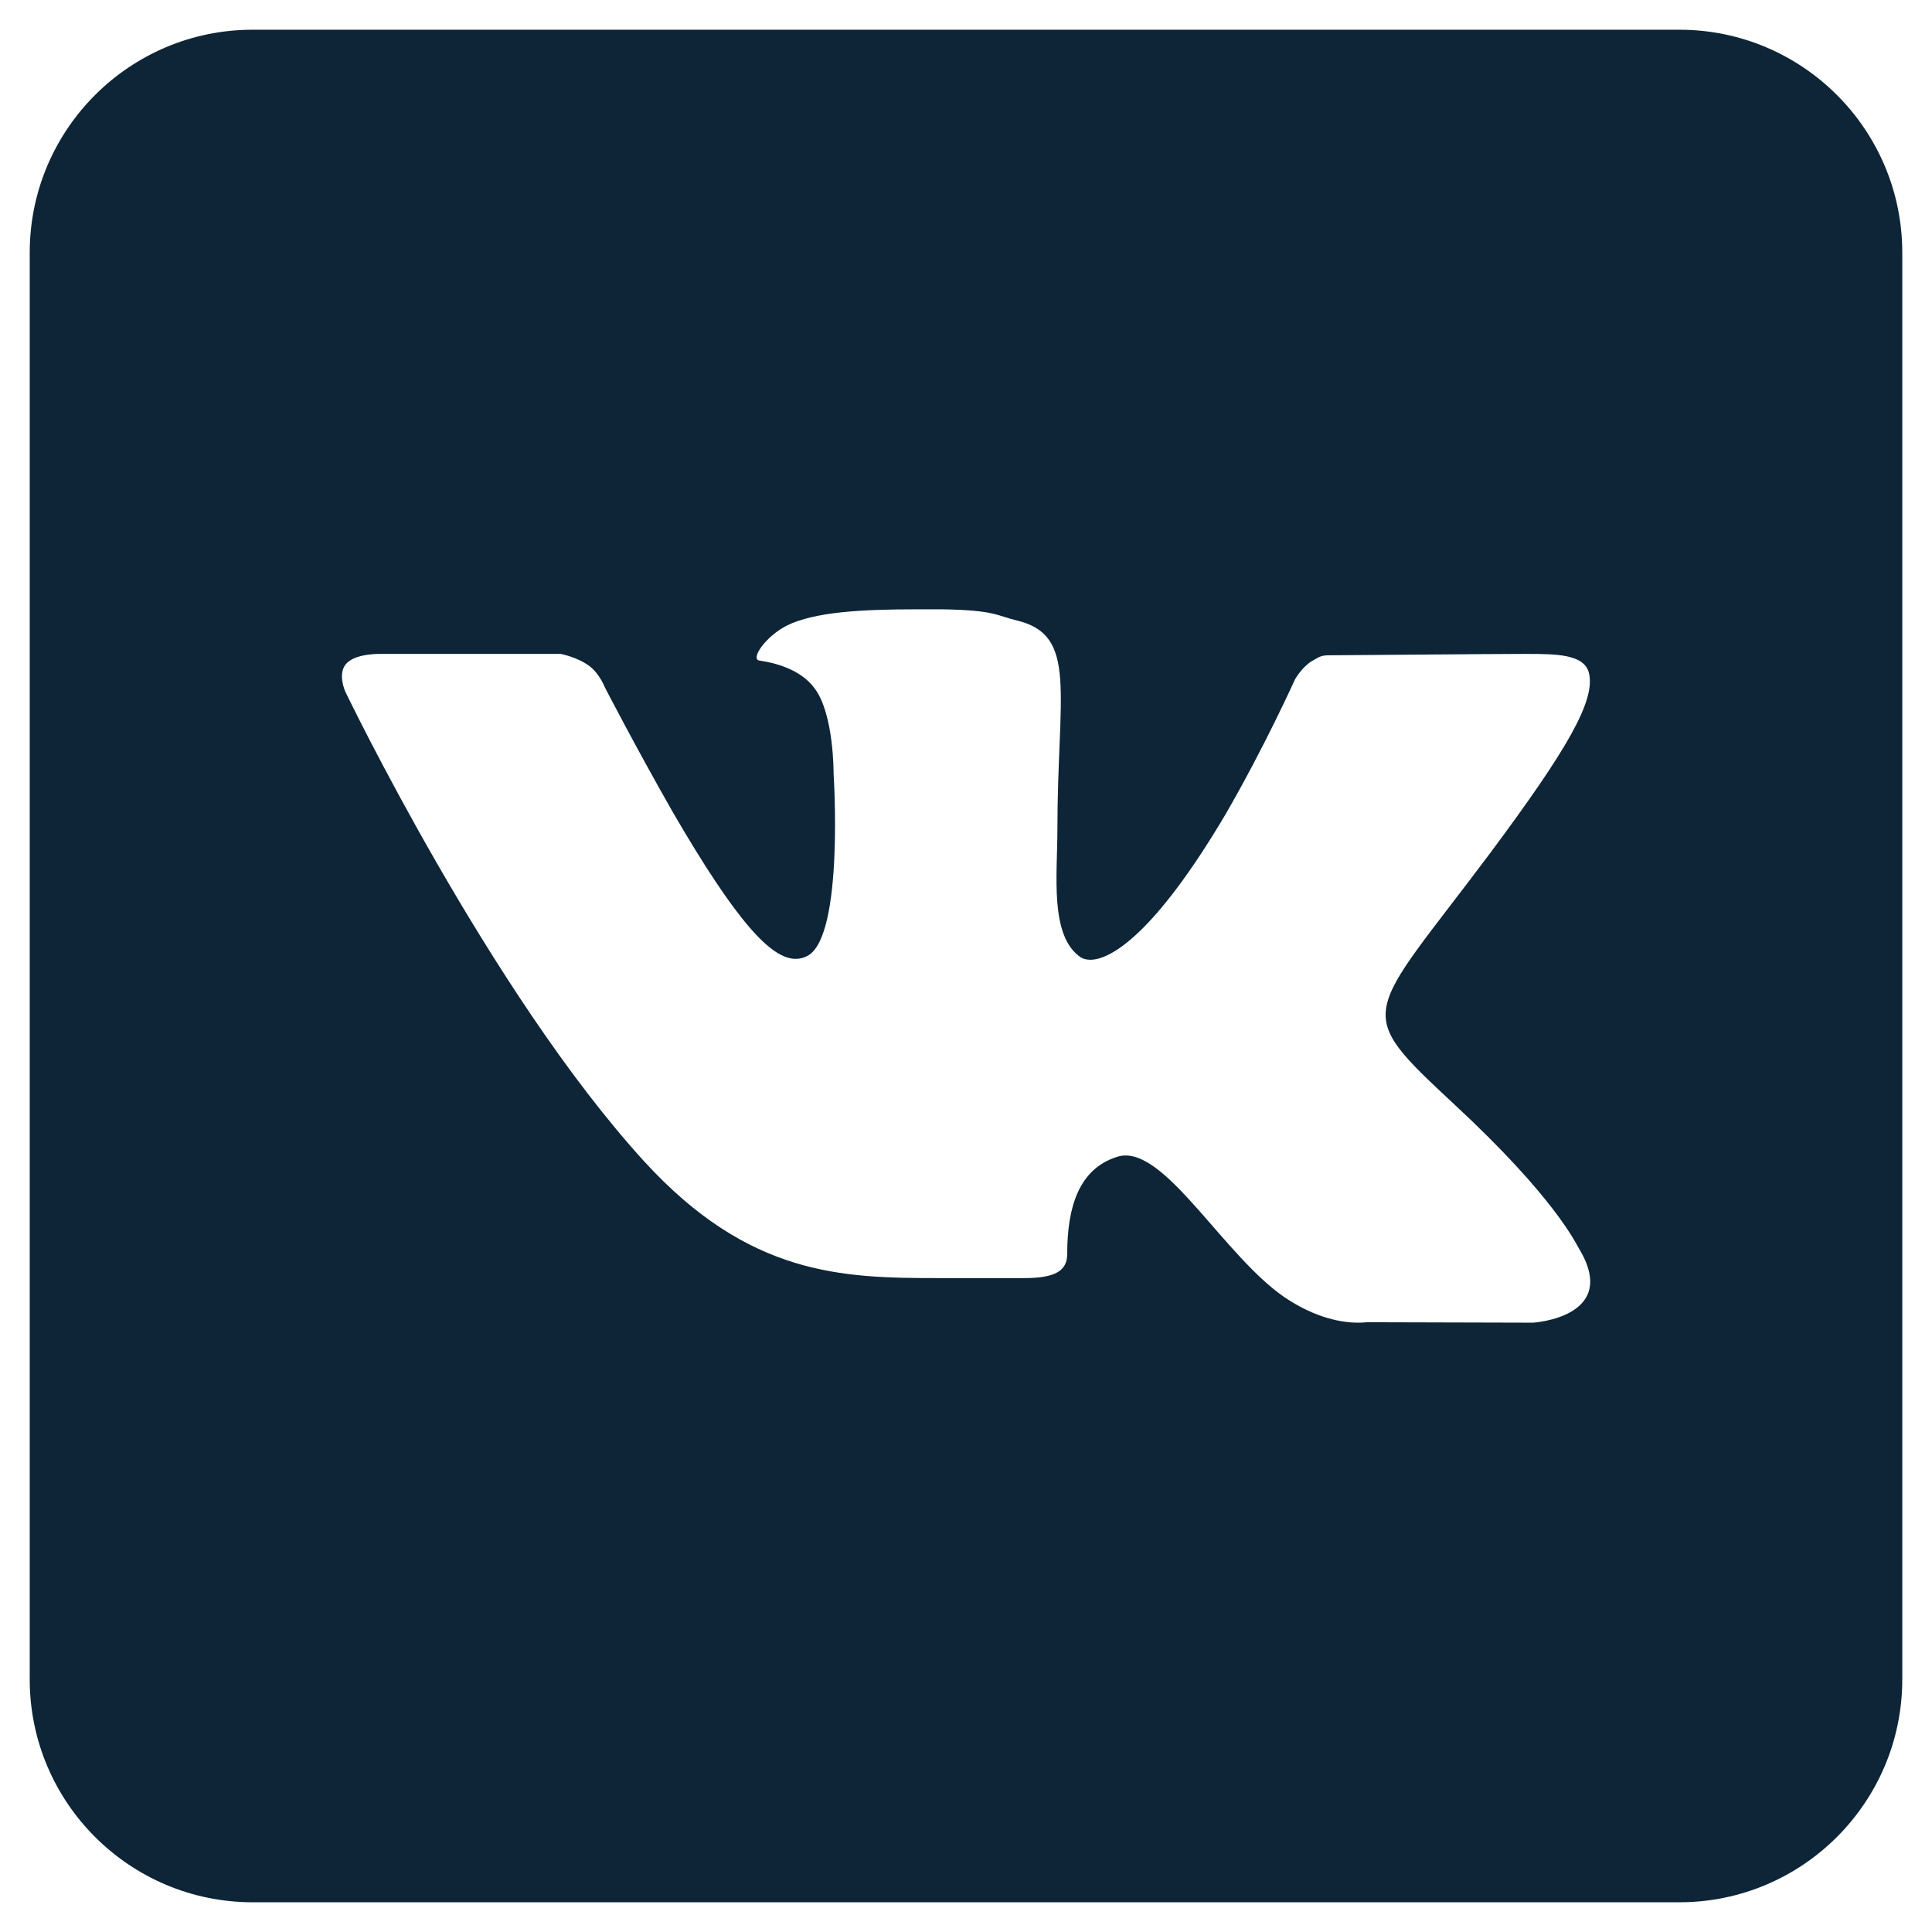 <svg width="26" height="26" viewBox="0 0 26 26" fill="none" xmlns="http://www.w3.org/2000/svg">
<path d="M22.6 0.4H3.4C1.744 0.4 0.4 1.744 0.4 3.4V22.6C0.4 24.256 1.744 25.6 3.4 25.6H22.6C24.256 25.6 25.6 24.256 25.6 22.6V3.4C25.6 1.744 24.256 0.4 22.6 0.4ZM20.632 17.8L18.394 17.794C18.394 17.794 18.346 17.8 18.268 17.8C18.088 17.8 17.716 17.752 17.278 17.452C16.492 16.906 15.742 15.55 15.148 15.55C15.106 15.55 15.07 15.556 15.034 15.568C14.518 15.73 14.362 16.246 14.362 16.876C14.362 17.098 14.206 17.2 13.786 17.2H12.628C11.332 17.2 10.078 17.17 8.668 15.628C6.592 13.354 4.648 9.31 4.648 9.31C4.648 9.31 4.54 9.076 4.654 8.938C4.762 8.812 5.014 8.8 5.11 8.8C5.134 8.8 5.146 8.8 5.146 8.8H7.546C7.546 8.8 7.768 8.842 7.93 8.962C8.068 9.064 8.14 9.25 8.14 9.25C8.14 9.25 8.548 10.042 9.058 10.936C9.916 12.412 10.378 12.904 10.708 12.904C10.762 12.904 10.816 12.892 10.87 12.862C11.362 12.592 11.218 10.408 11.218 10.408C11.218 10.408 11.224 9.616 10.966 9.268C10.768 8.992 10.39 8.914 10.222 8.89C10.09 8.872 10.306 8.56 10.594 8.416C10.966 8.236 11.584 8.2 12.328 8.2H12.688C13.39 8.212 13.408 8.284 13.684 8.35C14.512 8.548 14.23 9.322 14.23 11.176C14.23 11.77 14.122 12.604 14.548 12.886C14.578 12.904 14.62 12.916 14.674 12.916C14.95 12.916 15.544 12.562 16.492 10.96C17.02 10.048 17.428 9.142 17.428 9.142C17.428 9.142 17.518 8.98 17.656 8.896C17.788 8.818 17.788 8.818 17.962 8.818H17.98C18.172 8.818 20.08 8.8 20.5 8.8H20.548C20.95 8.8 21.316 8.806 21.382 9.052C21.478 9.424 21.088 10.09 20.062 11.47C18.37 13.732 18.178 13.564 19.582 14.872C20.926 16.12 21.202 16.726 21.25 16.804C21.808 17.728 20.632 17.8 20.632 17.8Z" fill="#0D2537"/>
</svg>
